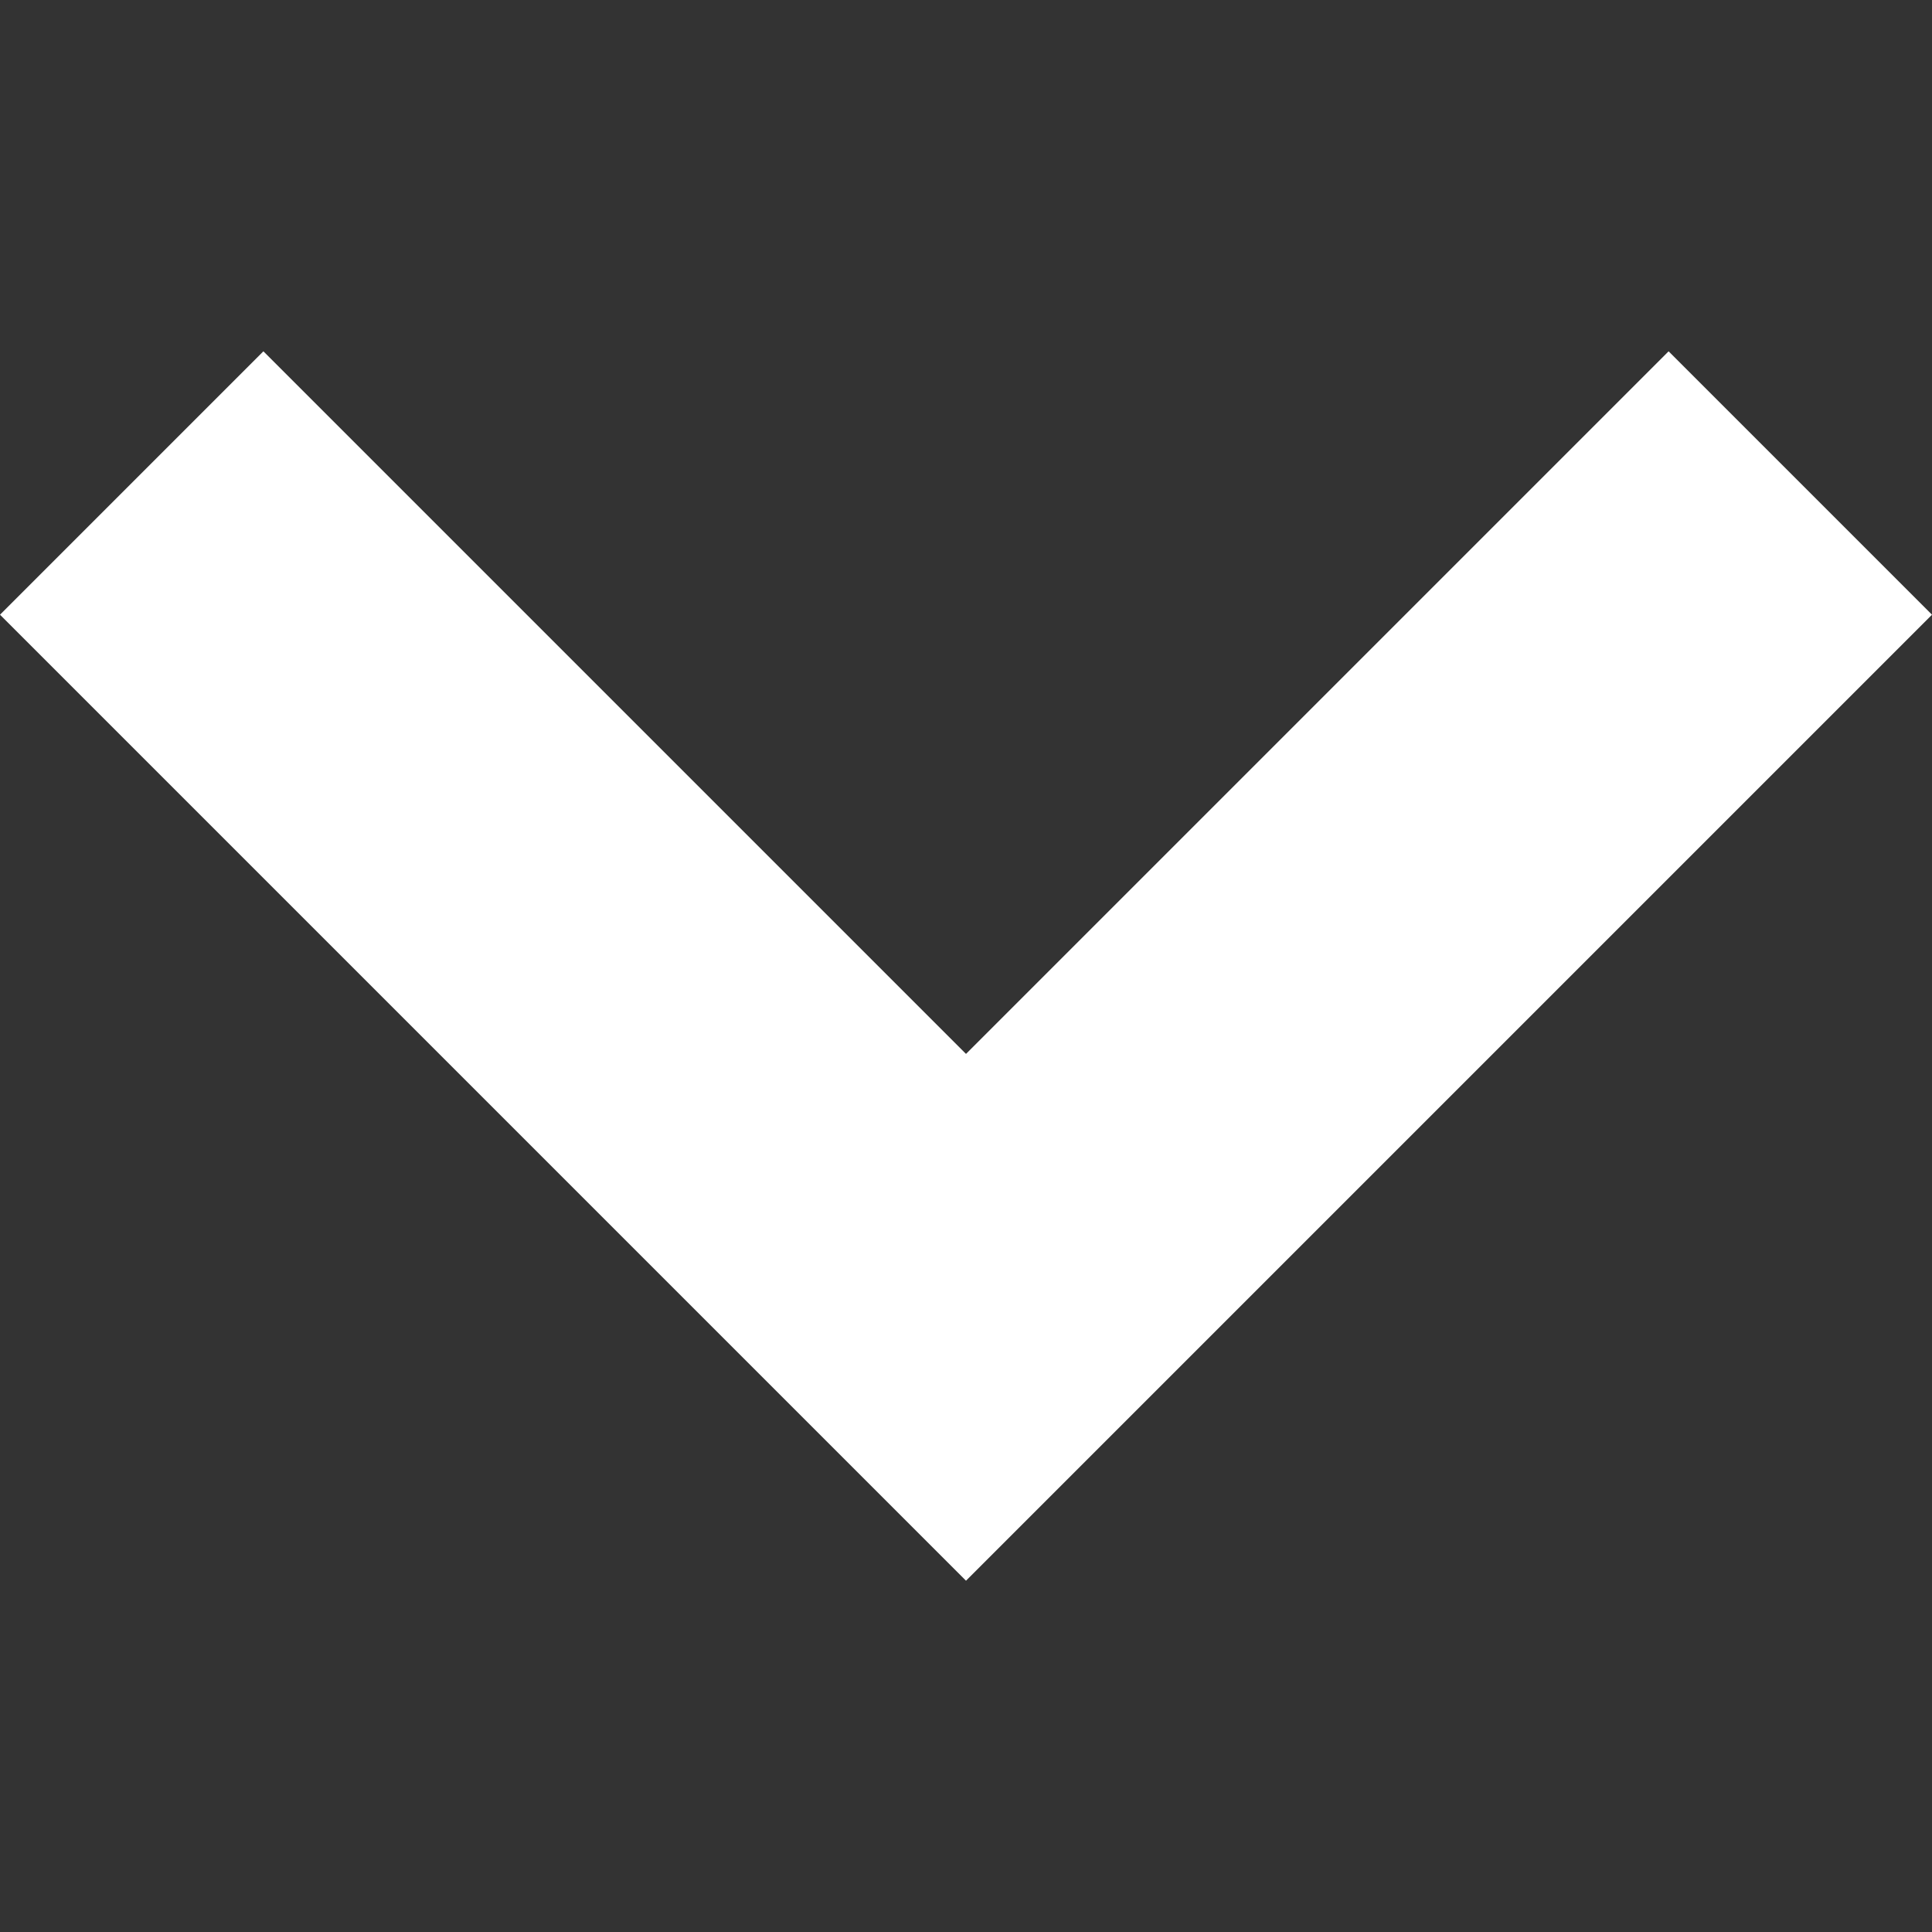 <svg width="12" height="12" viewBox="0 0 12 12" fill="none" xmlns="http://www.w3.org/2000/svg">
<rect x="0" y="0" width="12" height="12" fill="#333333" stroke="none"/>
<path d="M10.364 2.182L6 6.546L1.636 2.182L0 3.818L6 9.818L12 3.818L10.364 2.182Z" fill="white"/>
</svg>
